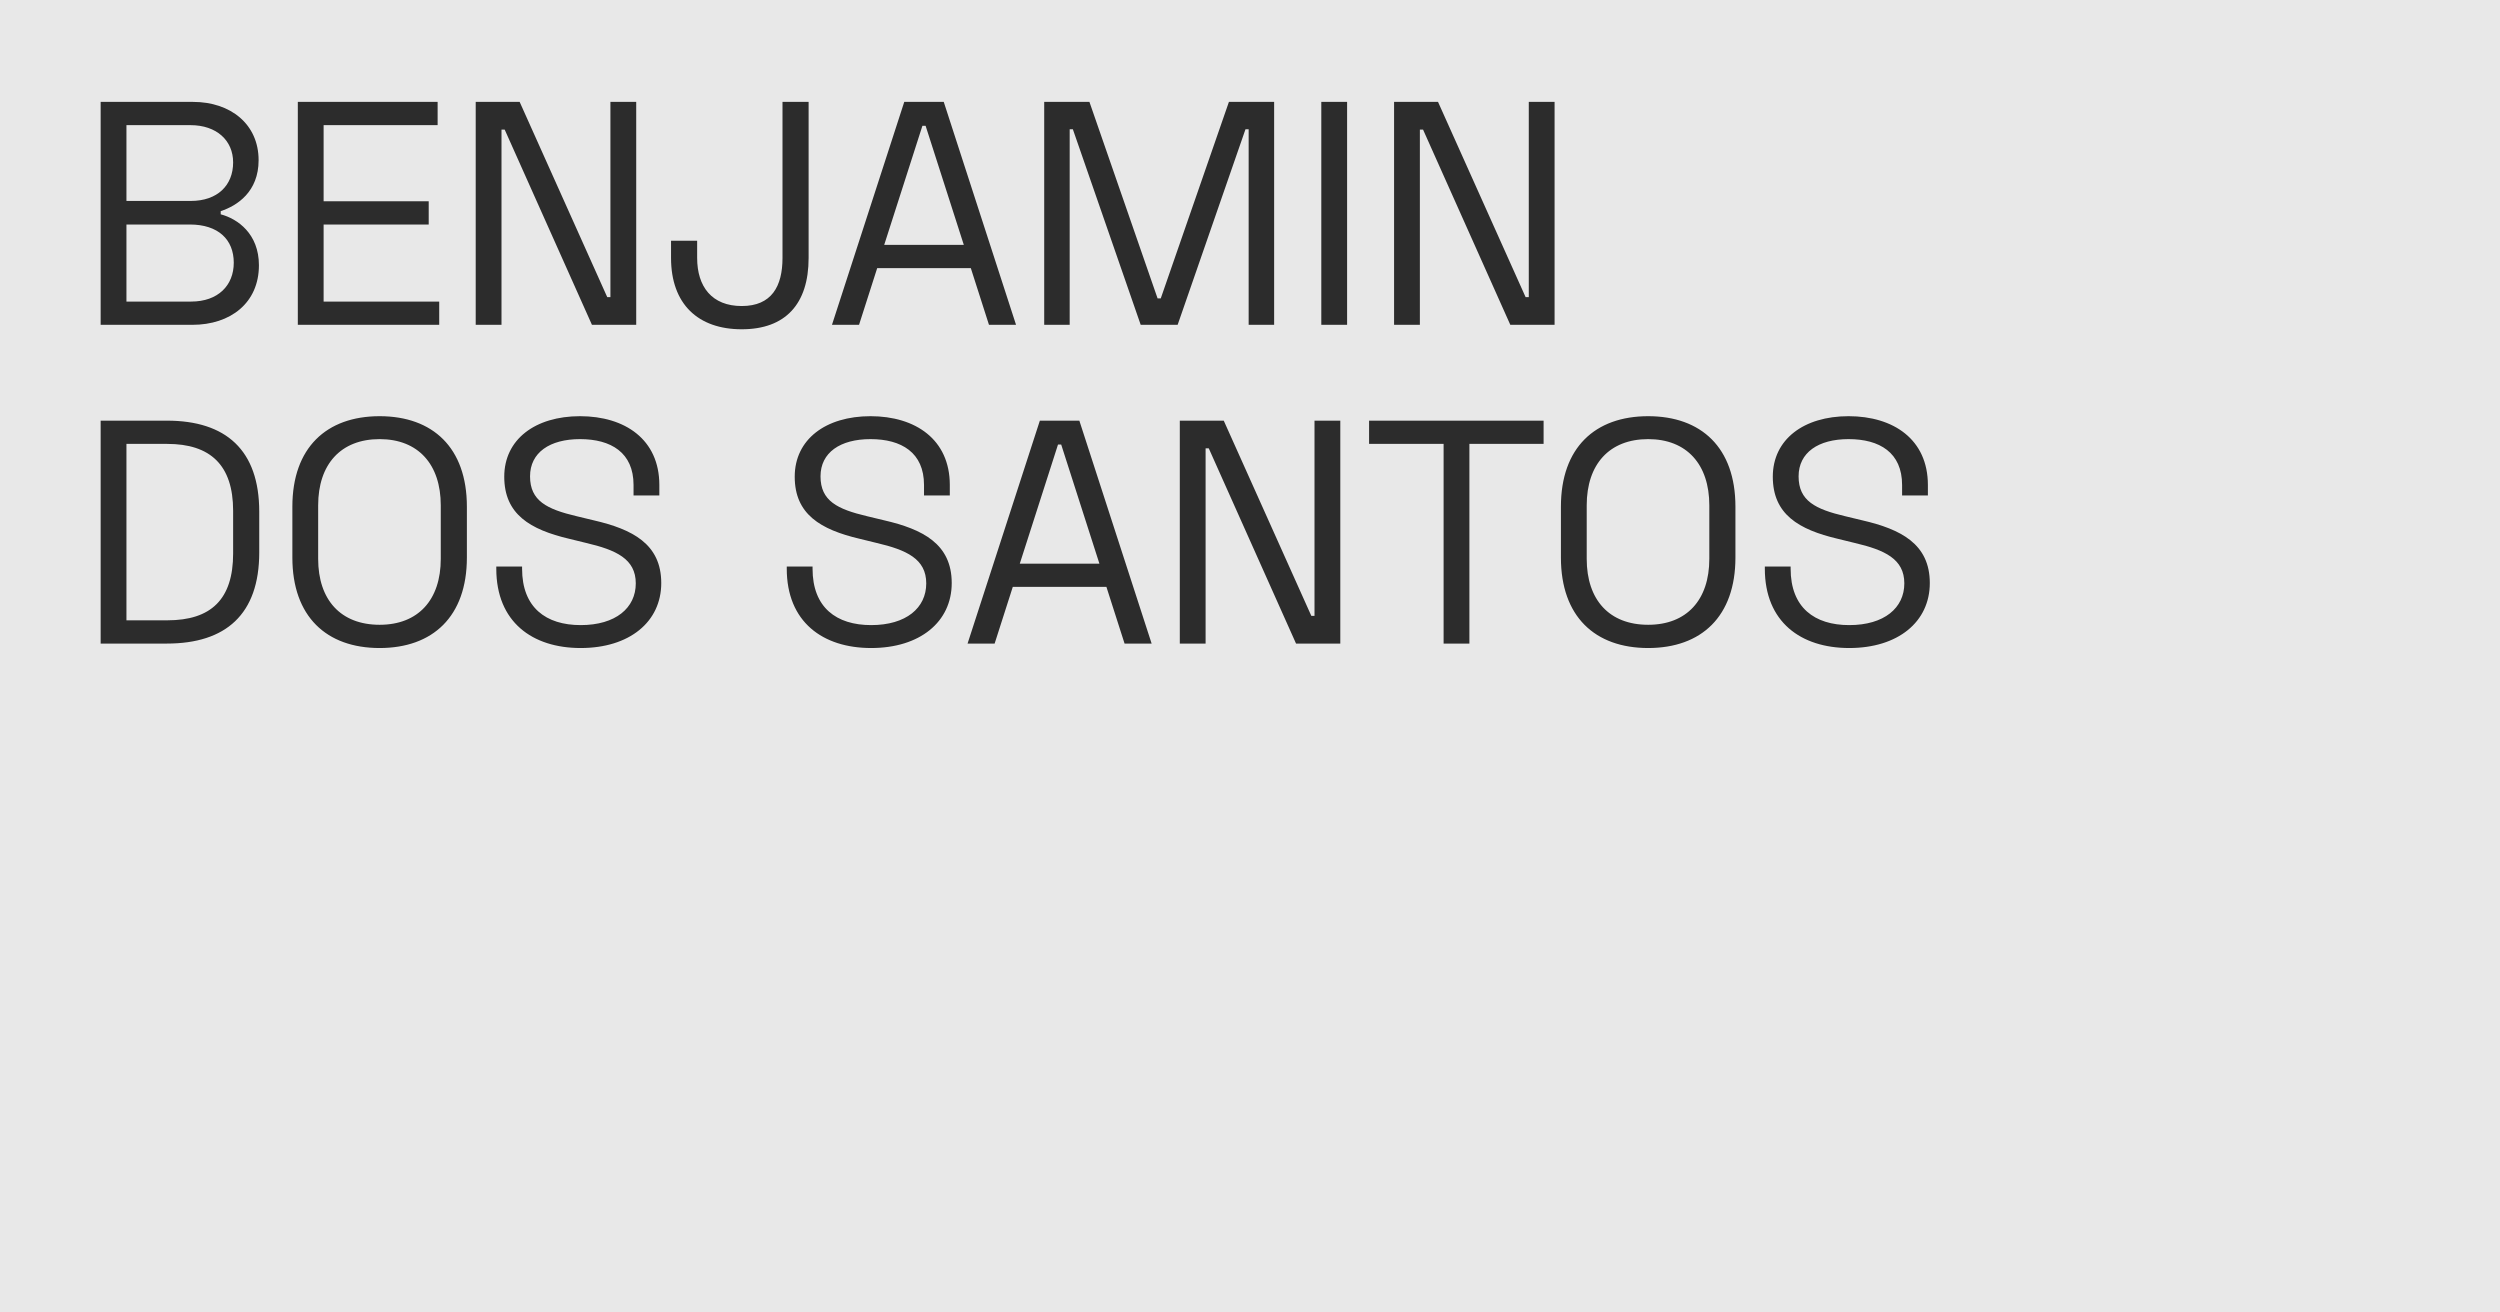 <svg width="1200" height="630" viewBox="0 0 1200 630" fill="none" xmlns="http://www.w3.org/2000/svg">
<rect width="1200" height="630" fill="#E8E8E8"/>
<path d="M48.312 48.912V155.914H92.335C110.679 155.914 124.283 145.367 124.283 127.329C124.283 112.196 114.041 105.012 105.94 102.872V101.343C113.889 98.744 124.13 92.019 124.13 76.885C124.13 59.612 110.679 48.912 92.641 48.912H48.312ZM60.693 60.071H91.418C103.953 60.071 111.901 67.408 111.901 77.956C111.901 88.961 104.411 96.451 91.571 96.451H60.693V60.071ZM60.693 107.763H91.112C104.717 107.763 112.207 114.948 112.207 126.106C112.207 136.959 104.717 144.755 91.724 144.755H60.693V107.763ZM142.953 48.912V155.914H210.823V144.755H155.335V107.763H205.779V96.604H155.335V60.071H210.059V48.912H142.953ZM228.34 48.912V155.914H240.722V62.211H242.25L284.134 155.914H305.382V48.912H293V142.615H291.471L249.435 48.912H228.34ZM388.135 48.912H375.6V123.813C375.6 137.418 370.403 146.895 356.034 146.895C341.666 146.895 334.634 137.571 334.634 123.813V115.559H322.099V123.813C322.099 145.978 335.093 158.054 356.034 158.054C376.976 158.054 388.135 145.978 388.135 123.813V48.912ZM434.045 48.912L399.346 155.914H412.339L421.052 128.705H465.993L474.706 155.914H487.699L453 48.912H434.045ZM424.415 117.546L442.759 60.377H444.287L462.63 117.546H424.415ZM501.219 48.912V155.914H513.448V62.058H514.977L547.536 155.914H565.267L597.827 62.058H599.355V155.914H611.584V48.912H589.878L557.166 143.227H555.637L522.925 48.912H501.219ZM634.225 48.912V155.914H646.607V48.912H634.225ZM669.156 48.912V155.914H681.538V62.211H683.066L724.95 155.914H746.198V48.912H733.816V142.615H732.287L690.251 48.912H669.156ZM48.312 201.912V308.914H80.106C108.386 308.914 124.436 294.851 124.436 265.196V245.63C124.436 215.975 108.386 201.912 80.106 201.912H48.312ZM60.693 213.071H80.259C100.895 213.071 111.901 223.16 111.901 245.171V265.655C111.901 287.667 101.354 297.755 80.259 297.755H60.693V213.071ZM140.337 243.184V267.642C140.337 295.921 156.693 311.054 182.221 311.054C207.748 311.054 224.104 295.921 224.104 267.642V243.184C224.104 214.905 207.748 199.772 182.221 199.772C156.693 199.772 140.337 214.905 140.337 243.184ZM152.719 242.573C152.719 222.854 163.572 210.778 182.221 210.778C200.717 210.778 211.57 222.854 211.57 242.573V268.253C211.57 287.972 200.717 299.895 182.221 299.895C163.572 299.895 152.719 287.972 152.719 268.253V242.573ZM278.422 199.772C256.869 199.772 242.041 210.931 242.041 228.815C242.041 246.853 254.423 254.19 273.225 258.623L281.326 260.61C295.695 263.973 305.173 268.253 305.173 280.024C305.173 291.794 295.542 300.048 278.728 300.048C262.066 300.048 250.602 291.641 250.602 272.992V271.922H238.22V272.992C238.22 298.52 255.493 311.054 278.728 311.054C302.115 311.054 317.401 298.52 317.401 279.871C317.401 261.069 303.491 254.037 284.995 249.757L276.741 247.77C262.525 244.407 254.423 240.433 254.423 228.663C254.423 217.198 263.9 210.778 278.422 210.778C293.249 210.778 304.103 217.198 304.103 232.79V237.834H316.484V232.79C316.484 210.931 299.975 199.772 278.422 199.772ZM417.847 199.772C396.294 199.772 381.466 210.931 381.466 228.815C381.466 246.853 393.848 254.19 412.65 258.623L420.751 260.61C435.12 263.973 444.598 268.253 444.598 280.024C444.598 291.794 434.967 300.048 418.153 300.048C401.491 300.048 390.027 291.641 390.027 272.992V271.922H377.645V272.992C377.645 298.52 394.918 311.054 418.153 311.054C441.54 311.054 456.826 298.52 456.826 279.871C456.826 261.069 442.916 254.037 424.42 249.757L416.166 247.77C401.95 244.407 393.848 240.433 393.848 228.663C393.848 217.198 403.325 210.778 417.847 210.778C432.675 210.778 443.528 217.198 443.528 232.79V237.834H455.909V232.79C455.909 210.931 439.4 199.772 417.847 199.772ZM499.13 201.912L464.431 308.914H477.424L486.137 281.705H531.078L539.791 308.914H552.784L518.085 201.912H499.13ZM489.5 270.546L507.843 213.377H509.372L527.715 270.546H489.5ZM566.304 201.912V308.914H578.686V215.211H580.214L622.098 308.914H643.345V201.912H630.964V295.615H629.435L587.399 201.912H566.304ZM657.159 201.912V213.071H692.928V308.914H705.31V213.071H740.926V201.912H657.159ZM749.239 243.184V267.642C749.239 295.921 765.595 311.054 791.123 311.054C816.651 311.054 833.007 295.921 833.007 267.642V243.184C833.007 214.905 816.651 199.772 791.123 199.772C765.595 199.772 749.239 214.905 749.239 243.184ZM761.621 242.573C761.621 222.854 772.474 210.778 791.123 210.778C809.619 210.778 820.472 222.854 820.472 242.573V268.253C820.472 287.972 809.619 299.895 791.123 299.895C772.474 299.895 761.621 287.972 761.621 268.253V242.573ZM887.324 199.772C865.771 199.772 850.944 210.931 850.944 228.815C850.944 246.853 863.325 254.19 882.127 258.623L890.229 260.61C904.598 263.973 914.075 268.253 914.075 280.024C914.075 291.794 904.445 300.048 887.63 300.048C870.968 300.048 859.504 291.641 859.504 272.992V271.922H847.122V272.992C847.122 298.52 864.395 311.054 887.63 311.054C911.018 311.054 926.304 298.52 926.304 279.871C926.304 261.069 912.393 254.037 893.897 249.757L885.643 247.77C871.427 244.407 863.325 240.433 863.325 228.663C863.325 217.198 872.803 210.778 887.324 210.778C902.152 210.778 913.005 217.198 913.005 232.79V237.834H925.386V232.79C925.386 210.931 908.878 199.772 887.324 199.772Z" fill="#2C2C2C"/>
</svg>

